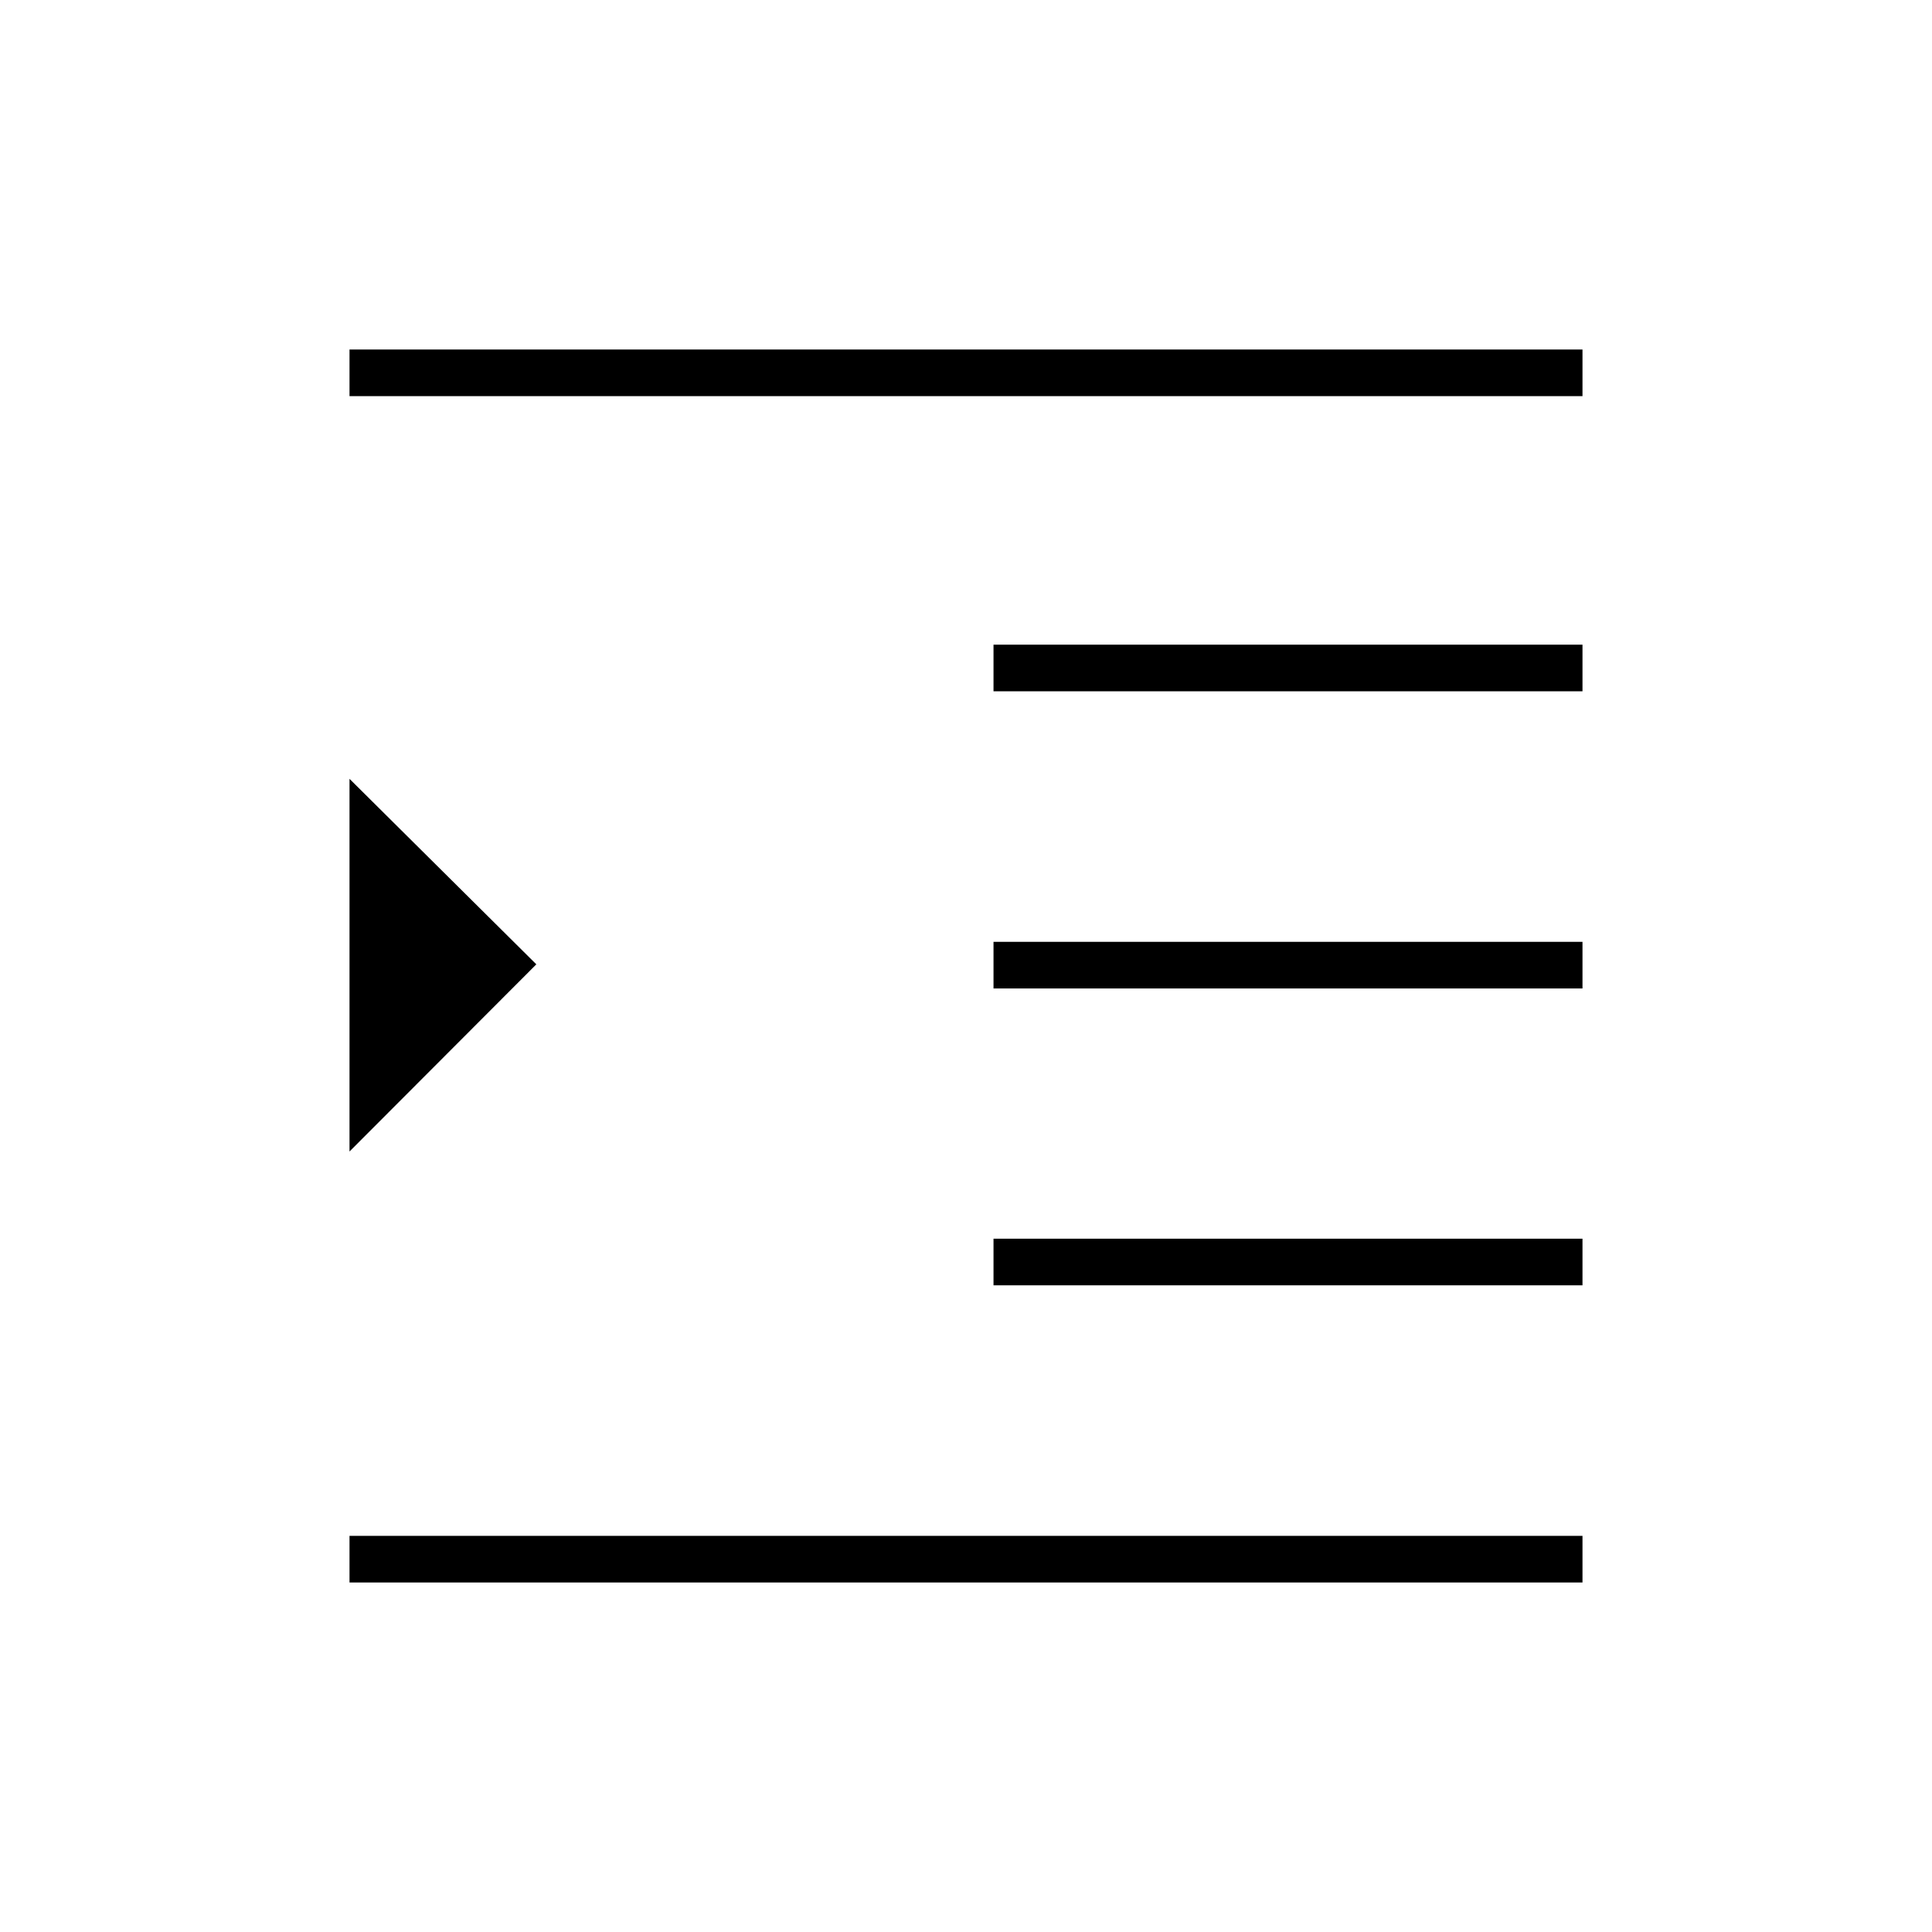 <svg xmlns="http://www.w3.org/2000/svg" height="40" viewBox="0 -960 960 960" width="40"><path d="M173.67-173.67v-23.16h612.66v23.16H173.67Zm320-147.66v-23.17h292.66v23.17H493.67Zm0-147.5V-492h292.66v23.17H493.67Zm0-147.67v-23.17h292.66v23.17H493.67Zm-320-146.67v-23.16h612.66v23.16H173.67Zm0 375.34V-573l92.83 92.17-92.83 93Z"/></svg>
